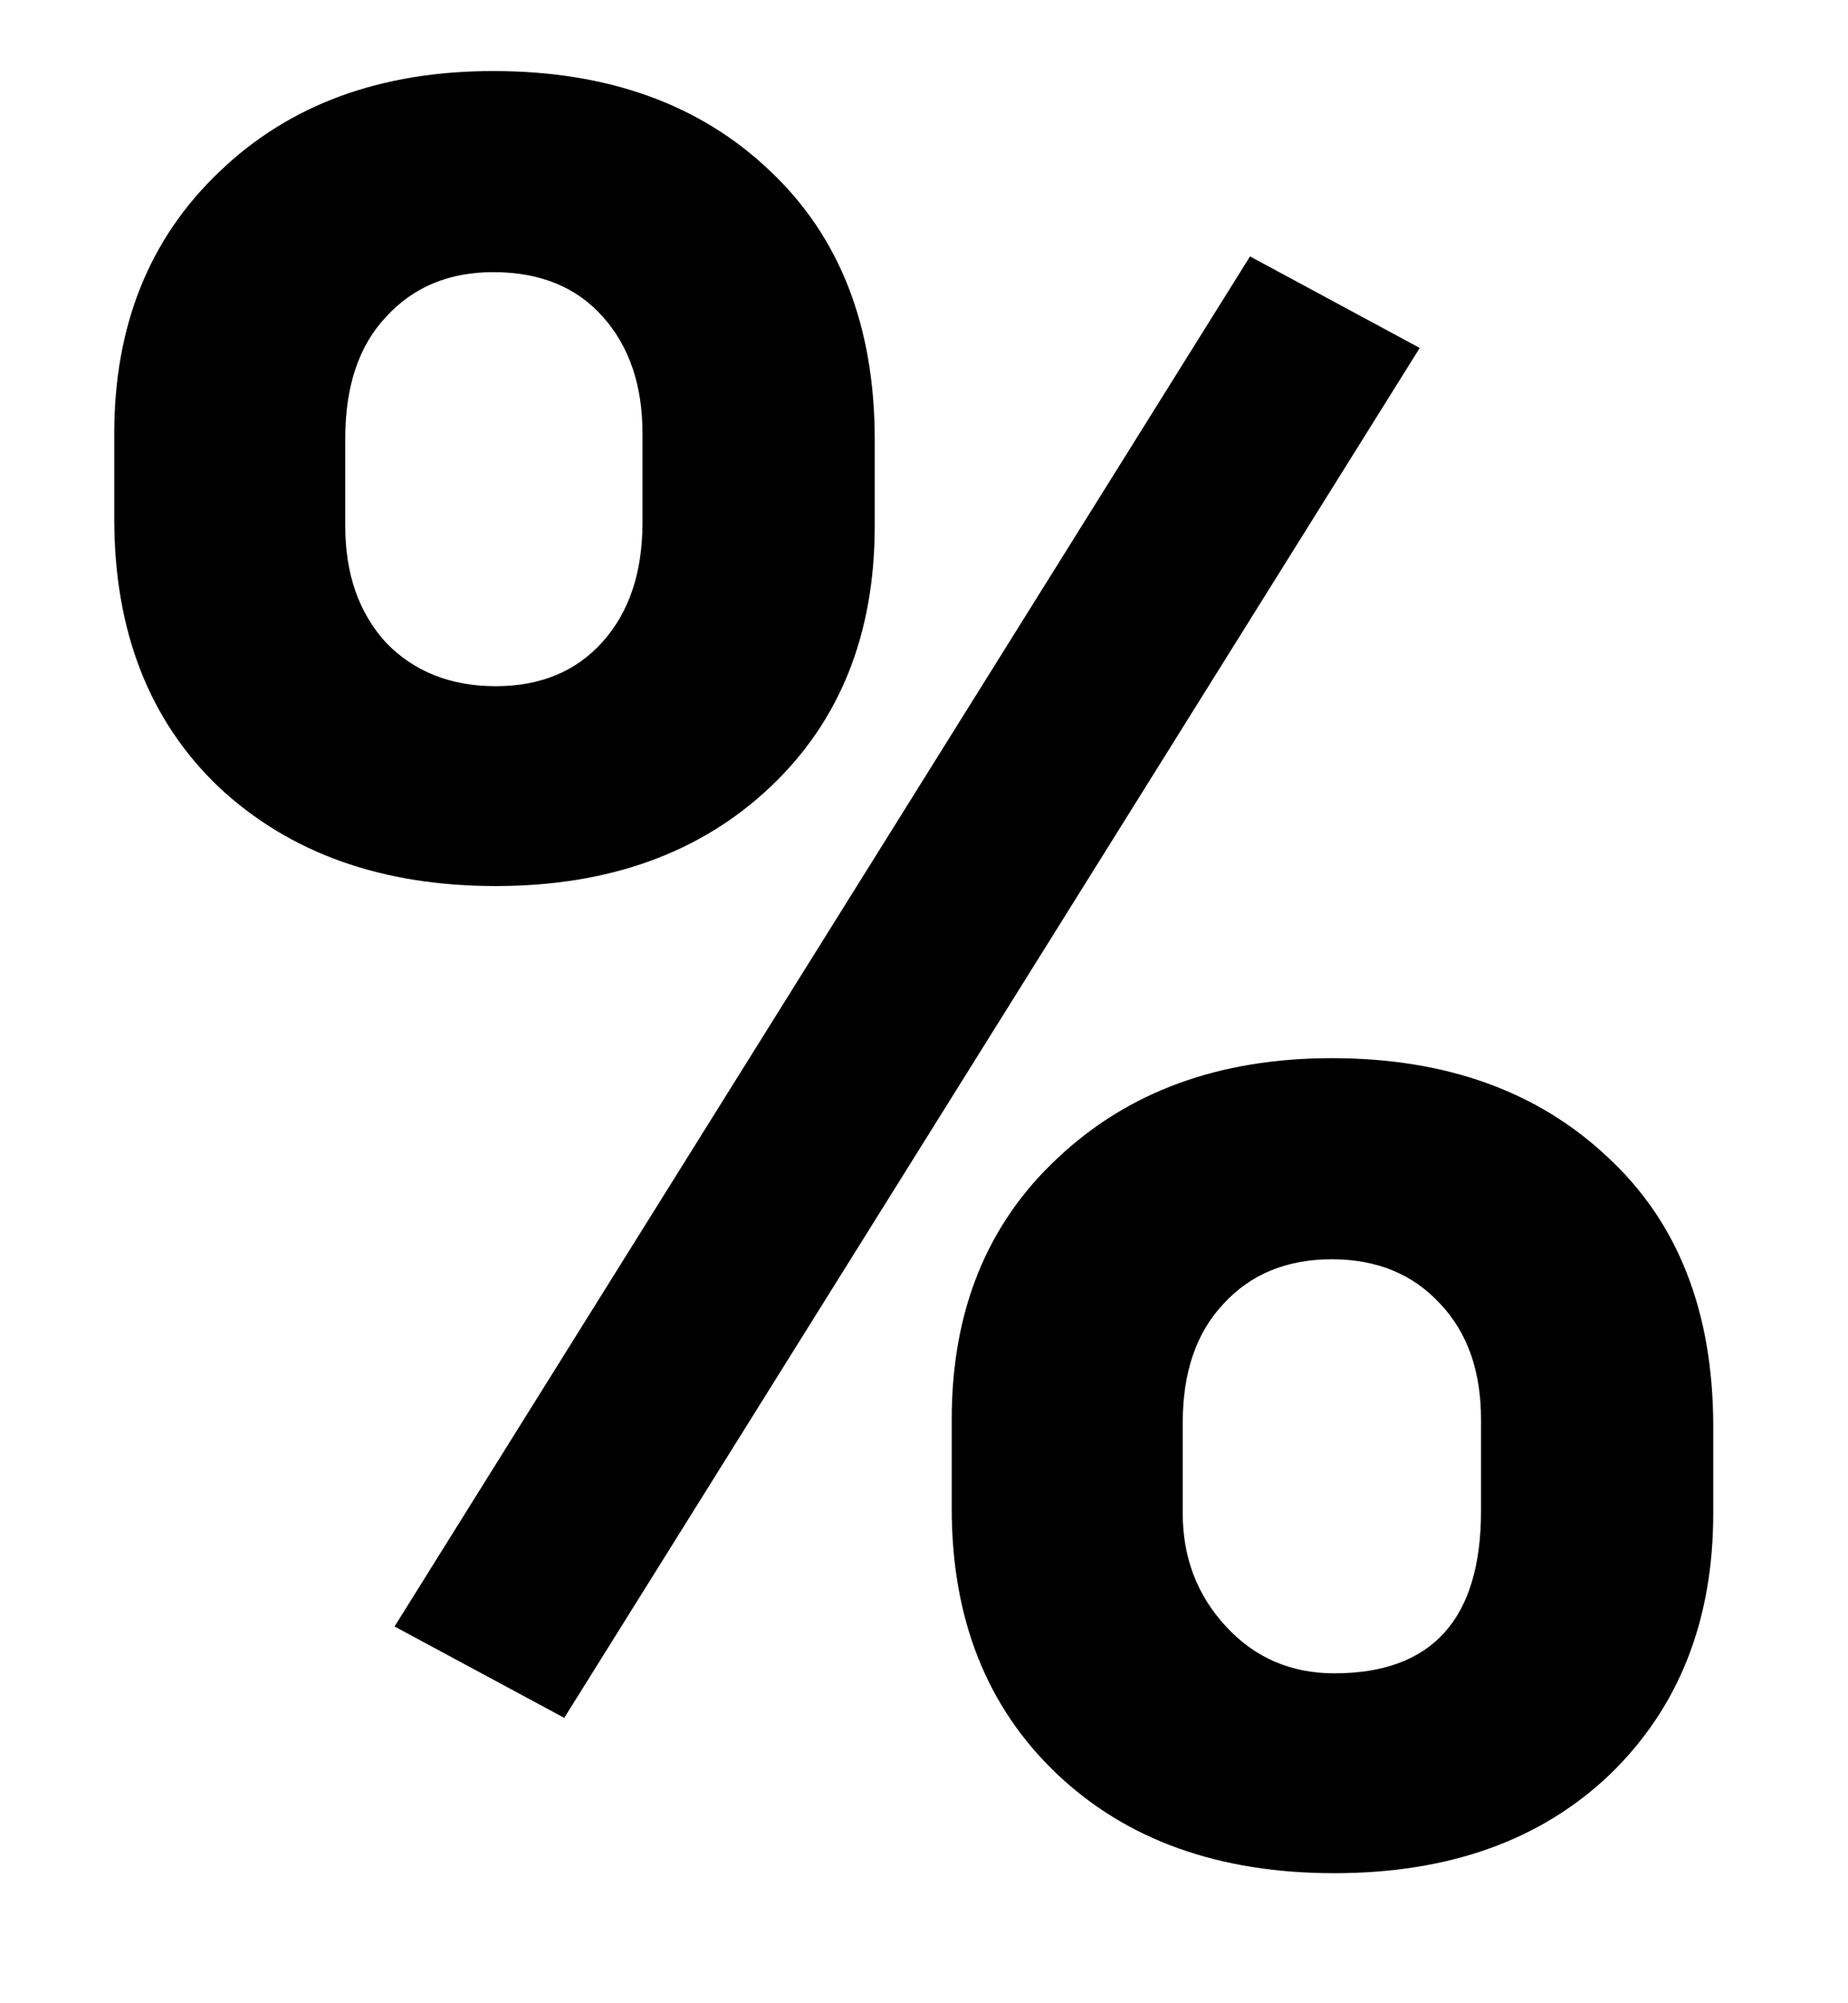 <svg width="12" height="13" viewBox="0 0 12 13" fill="none" xmlns="http://www.w3.org/2000/svg">
<path d="M0.742 2.812C0.742 2.115 0.969 1.549 1.422 1.117C1.875 0.68 2.469 0.461 3.203 0.461C3.948 0.461 4.547 0.677 5 1.109C5.453 1.536 5.68 2.117 5.68 2.852V3.414C5.68 4.117 5.453 4.682 5 5.109C4.547 5.536 3.953 5.75 3.219 5.75C2.479 5.75 1.88 5.536 1.422 5.109C0.969 4.677 0.742 4.096 0.742 3.367V2.812ZM2.242 3.414C2.242 3.727 2.331 3.979 2.508 4.172C2.69 4.359 2.927 4.453 3.219 4.453C3.51 4.453 3.742 4.357 3.914 4.164C4.086 3.971 4.172 3.714 4.172 3.391V2.812C4.172 2.5 4.086 2.247 3.914 2.055C3.742 1.862 3.505 1.766 3.203 1.766C2.917 1.766 2.685 1.862 2.508 2.055C2.331 2.242 2.242 2.505 2.242 2.844V3.414ZM6.18 9.211C6.18 8.508 6.409 7.943 6.867 7.516C7.326 7.083 7.919 6.867 8.648 6.867C9.388 6.867 9.984 7.081 10.438 7.508C10.896 7.93 11.125 8.513 11.125 9.258V9.82C11.125 10.518 10.901 11.083 10.453 11.516C10.005 11.943 9.409 12.156 8.664 12.156C7.914 12.156 7.312 11.94 6.859 11.508C6.406 11.075 6.18 10.503 6.18 9.789V9.211ZM7.68 9.82C7.68 10.107 7.773 10.352 7.961 10.555C8.148 10.758 8.383 10.859 8.664 10.859C9.299 10.859 9.617 10.508 9.617 9.805V9.211C9.617 8.898 9.529 8.648 9.352 8.461C9.174 8.268 8.94 8.172 8.648 8.172C8.357 8.172 8.122 8.268 7.945 8.461C7.768 8.648 7.68 8.906 7.68 9.234V9.82ZM3.664 11.148L2.562 10.555L8.117 1.664L9.219 2.258L3.664 11.148Z" fill="currentColor"/>
</svg>
